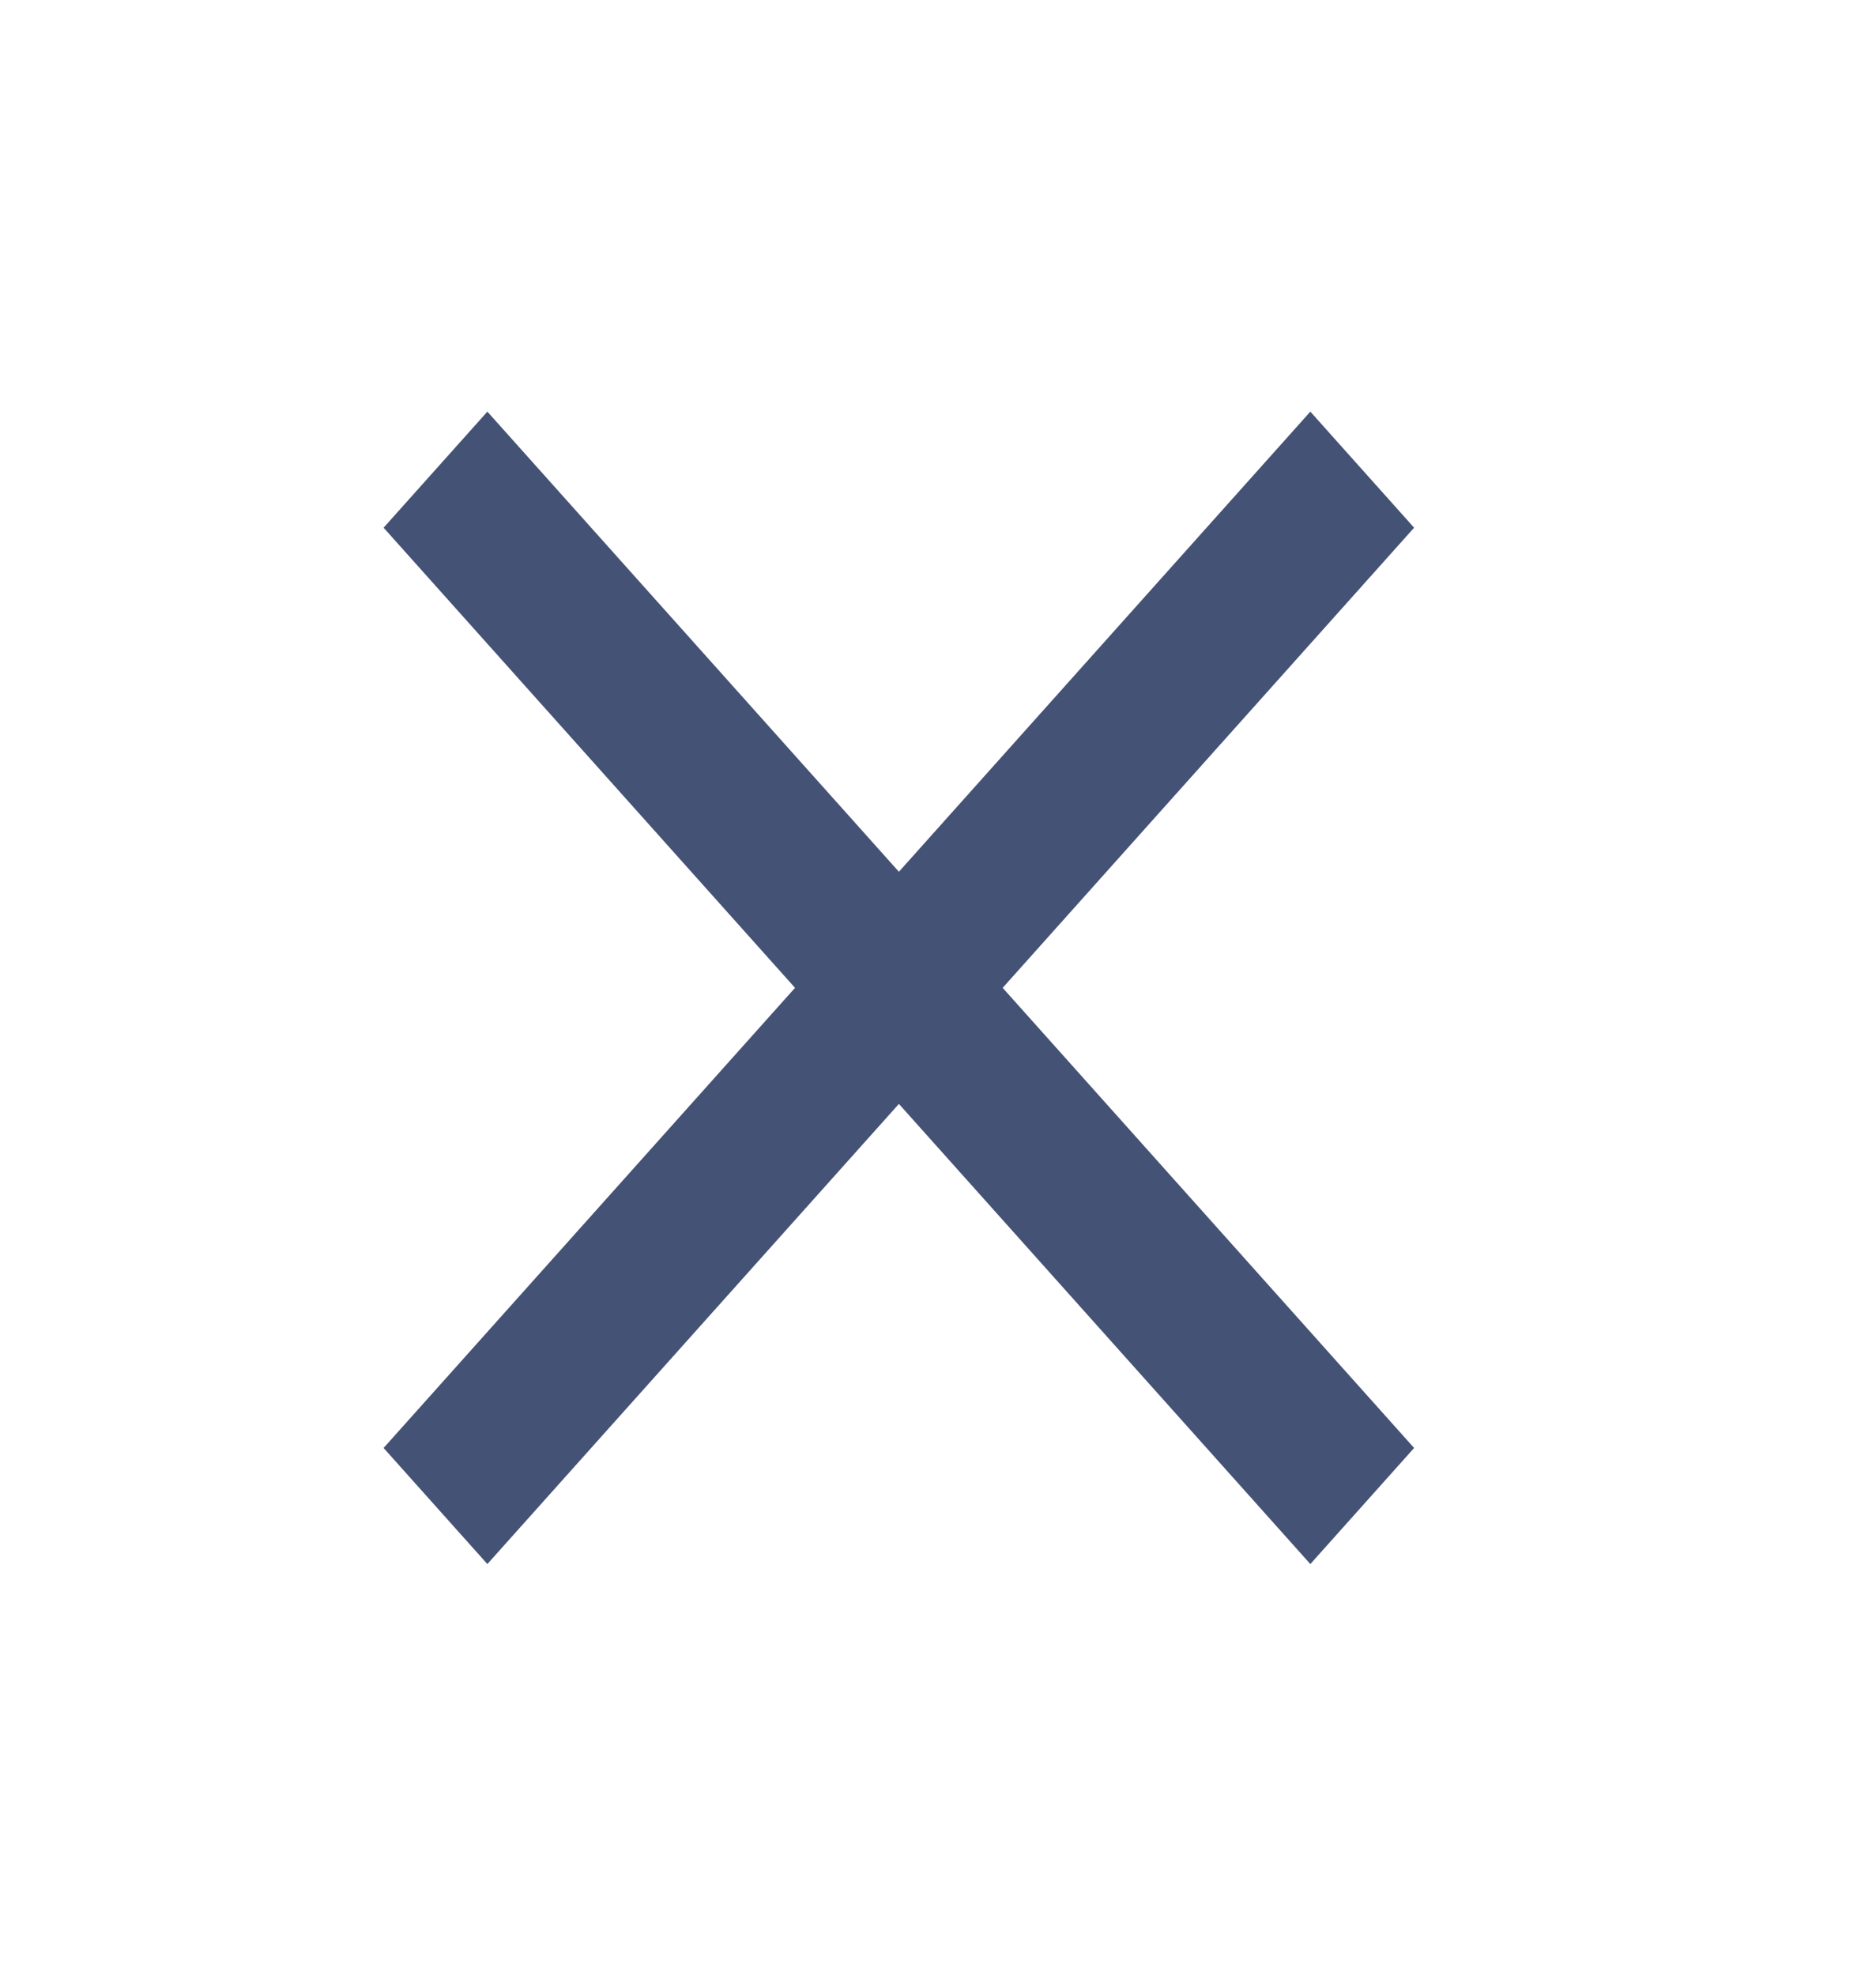 <svg width="19" height="20" viewBox="0 0 19 20" fill="none" xmlns="http://www.w3.org/2000/svg">
<path d="M14.322 5.342L13.271 4.167L9.104 8.825L4.936 4.167L3.885 5.342L8.052 10L3.885 14.658L4.936 15.833L9.104 11.175L13.271 15.833L14.322 14.658L10.155 10L14.322 5.342Z" fill="#445275"/>
</svg>
